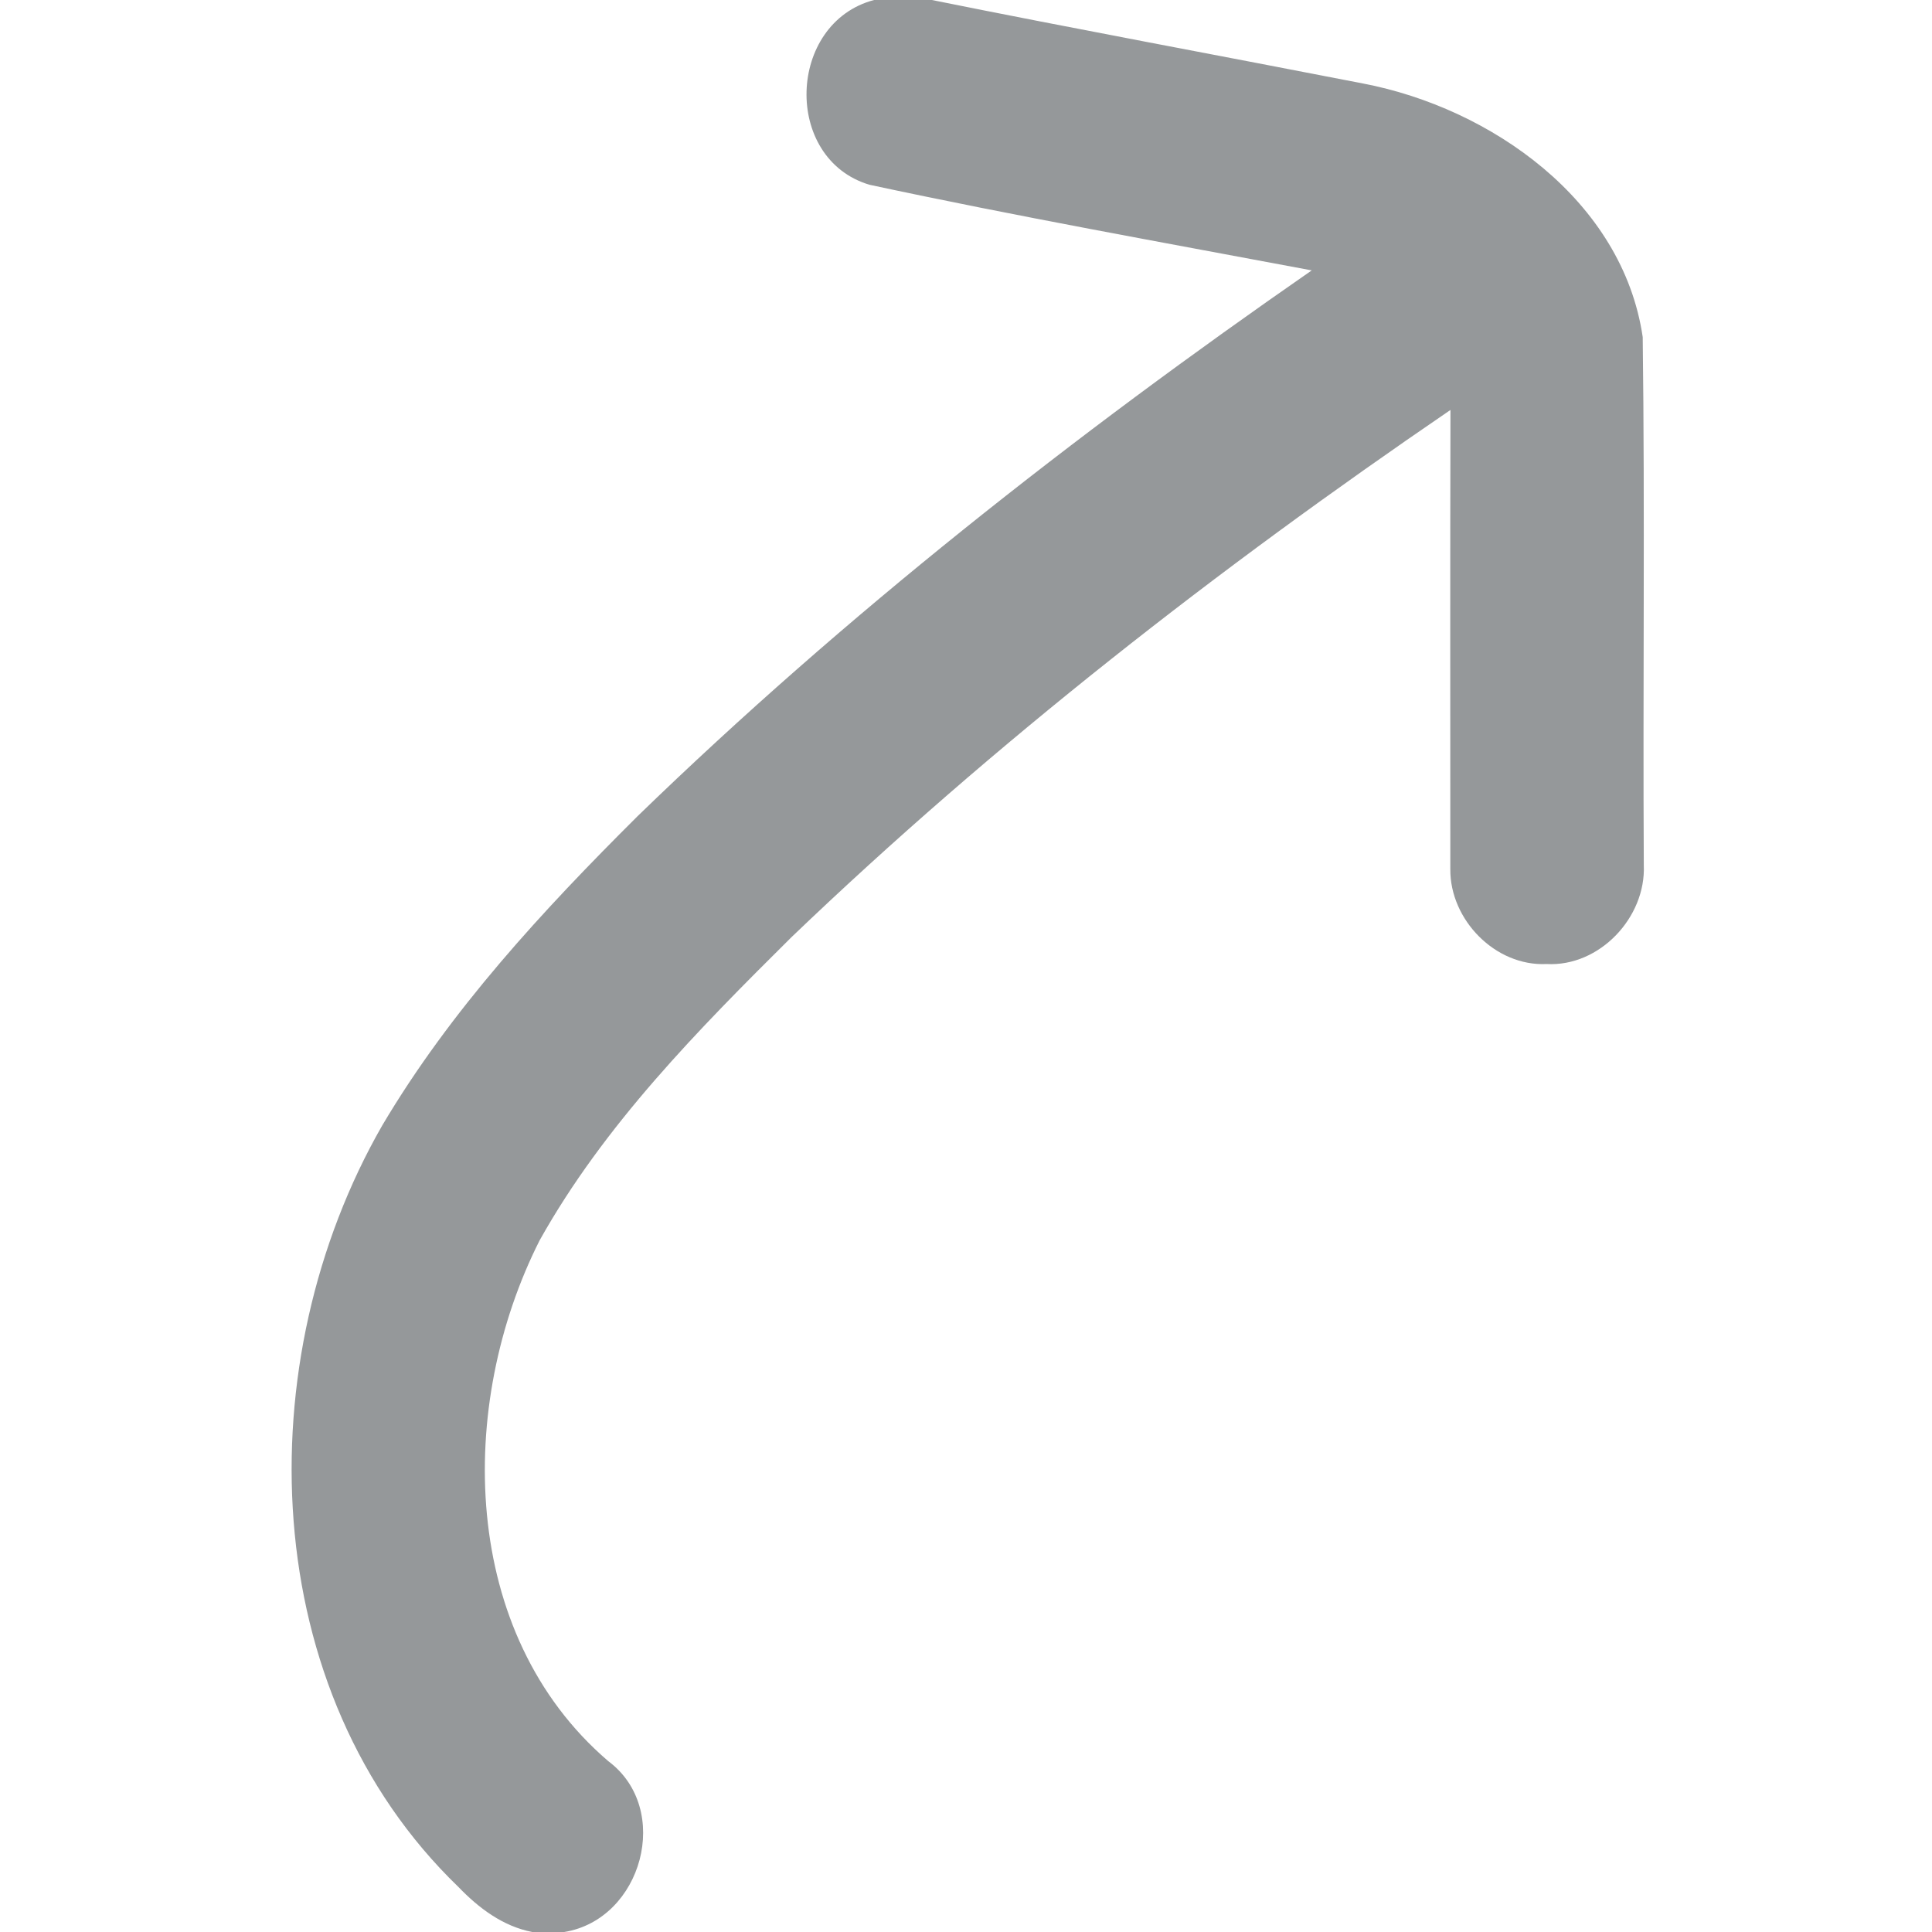 <?xml version="1.0" encoding="UTF-8" ?>
<!DOCTYPE svg PUBLIC "-//W3C//DTD SVG 1.1//EN" "http://www.w3.org/Graphics/SVG/1.1/DTD/svg11.dtd">
<svg width="411pt" height="411pt" viewBox="0 0 411 411" version="1.1" xmlns="http://www.w3.org/2000/svg">
<g id="#26272bff">
</g>
<g id="#95989aff">
<path fill="#95989a" opacity="1.00" d=" M 185.94 0.00 L 198.24 0.00 C 228.75 6.15 259.38 11.80 289.95 17.76 C 317.21 22.98 345.20 42.67 349.46 71.71 C 349.94 109.15 349.48 146.61 349.69 184.06 C 350.17 195.16 340.27 205.70 329.01 205.08 C 318.11 205.61 308.43 195.67 308.53 184.89 C 308.53 152.33 308.48 119.77 308.56 87.21 C 259.10 120.97 211.65 157.91 168.38 199.36 C 148.55 219.03 128.55 239.29 114.81 263.84 C 97.06 298.94 97.78 347.54 129.38 374.64 C 143.08 384.82 136.62 408.32 120.03 411.00 L 113.23 411.00 C 107.01 409.80 101.85 405.92 97.55 401.45 C 54.40 359.84 52.55 289.54 81.32 239.41 C 95.89 214.82 115.47 193.70 135.63 173.63 C 179.86 130.75 228.47 92.60 279.05 57.52 C 247.66 51.62 216.15 46.00 184.95 39.30 C 166.47 33.77 167.45 4.87 185.94 0.00 Z" />
</g>
</svg>
